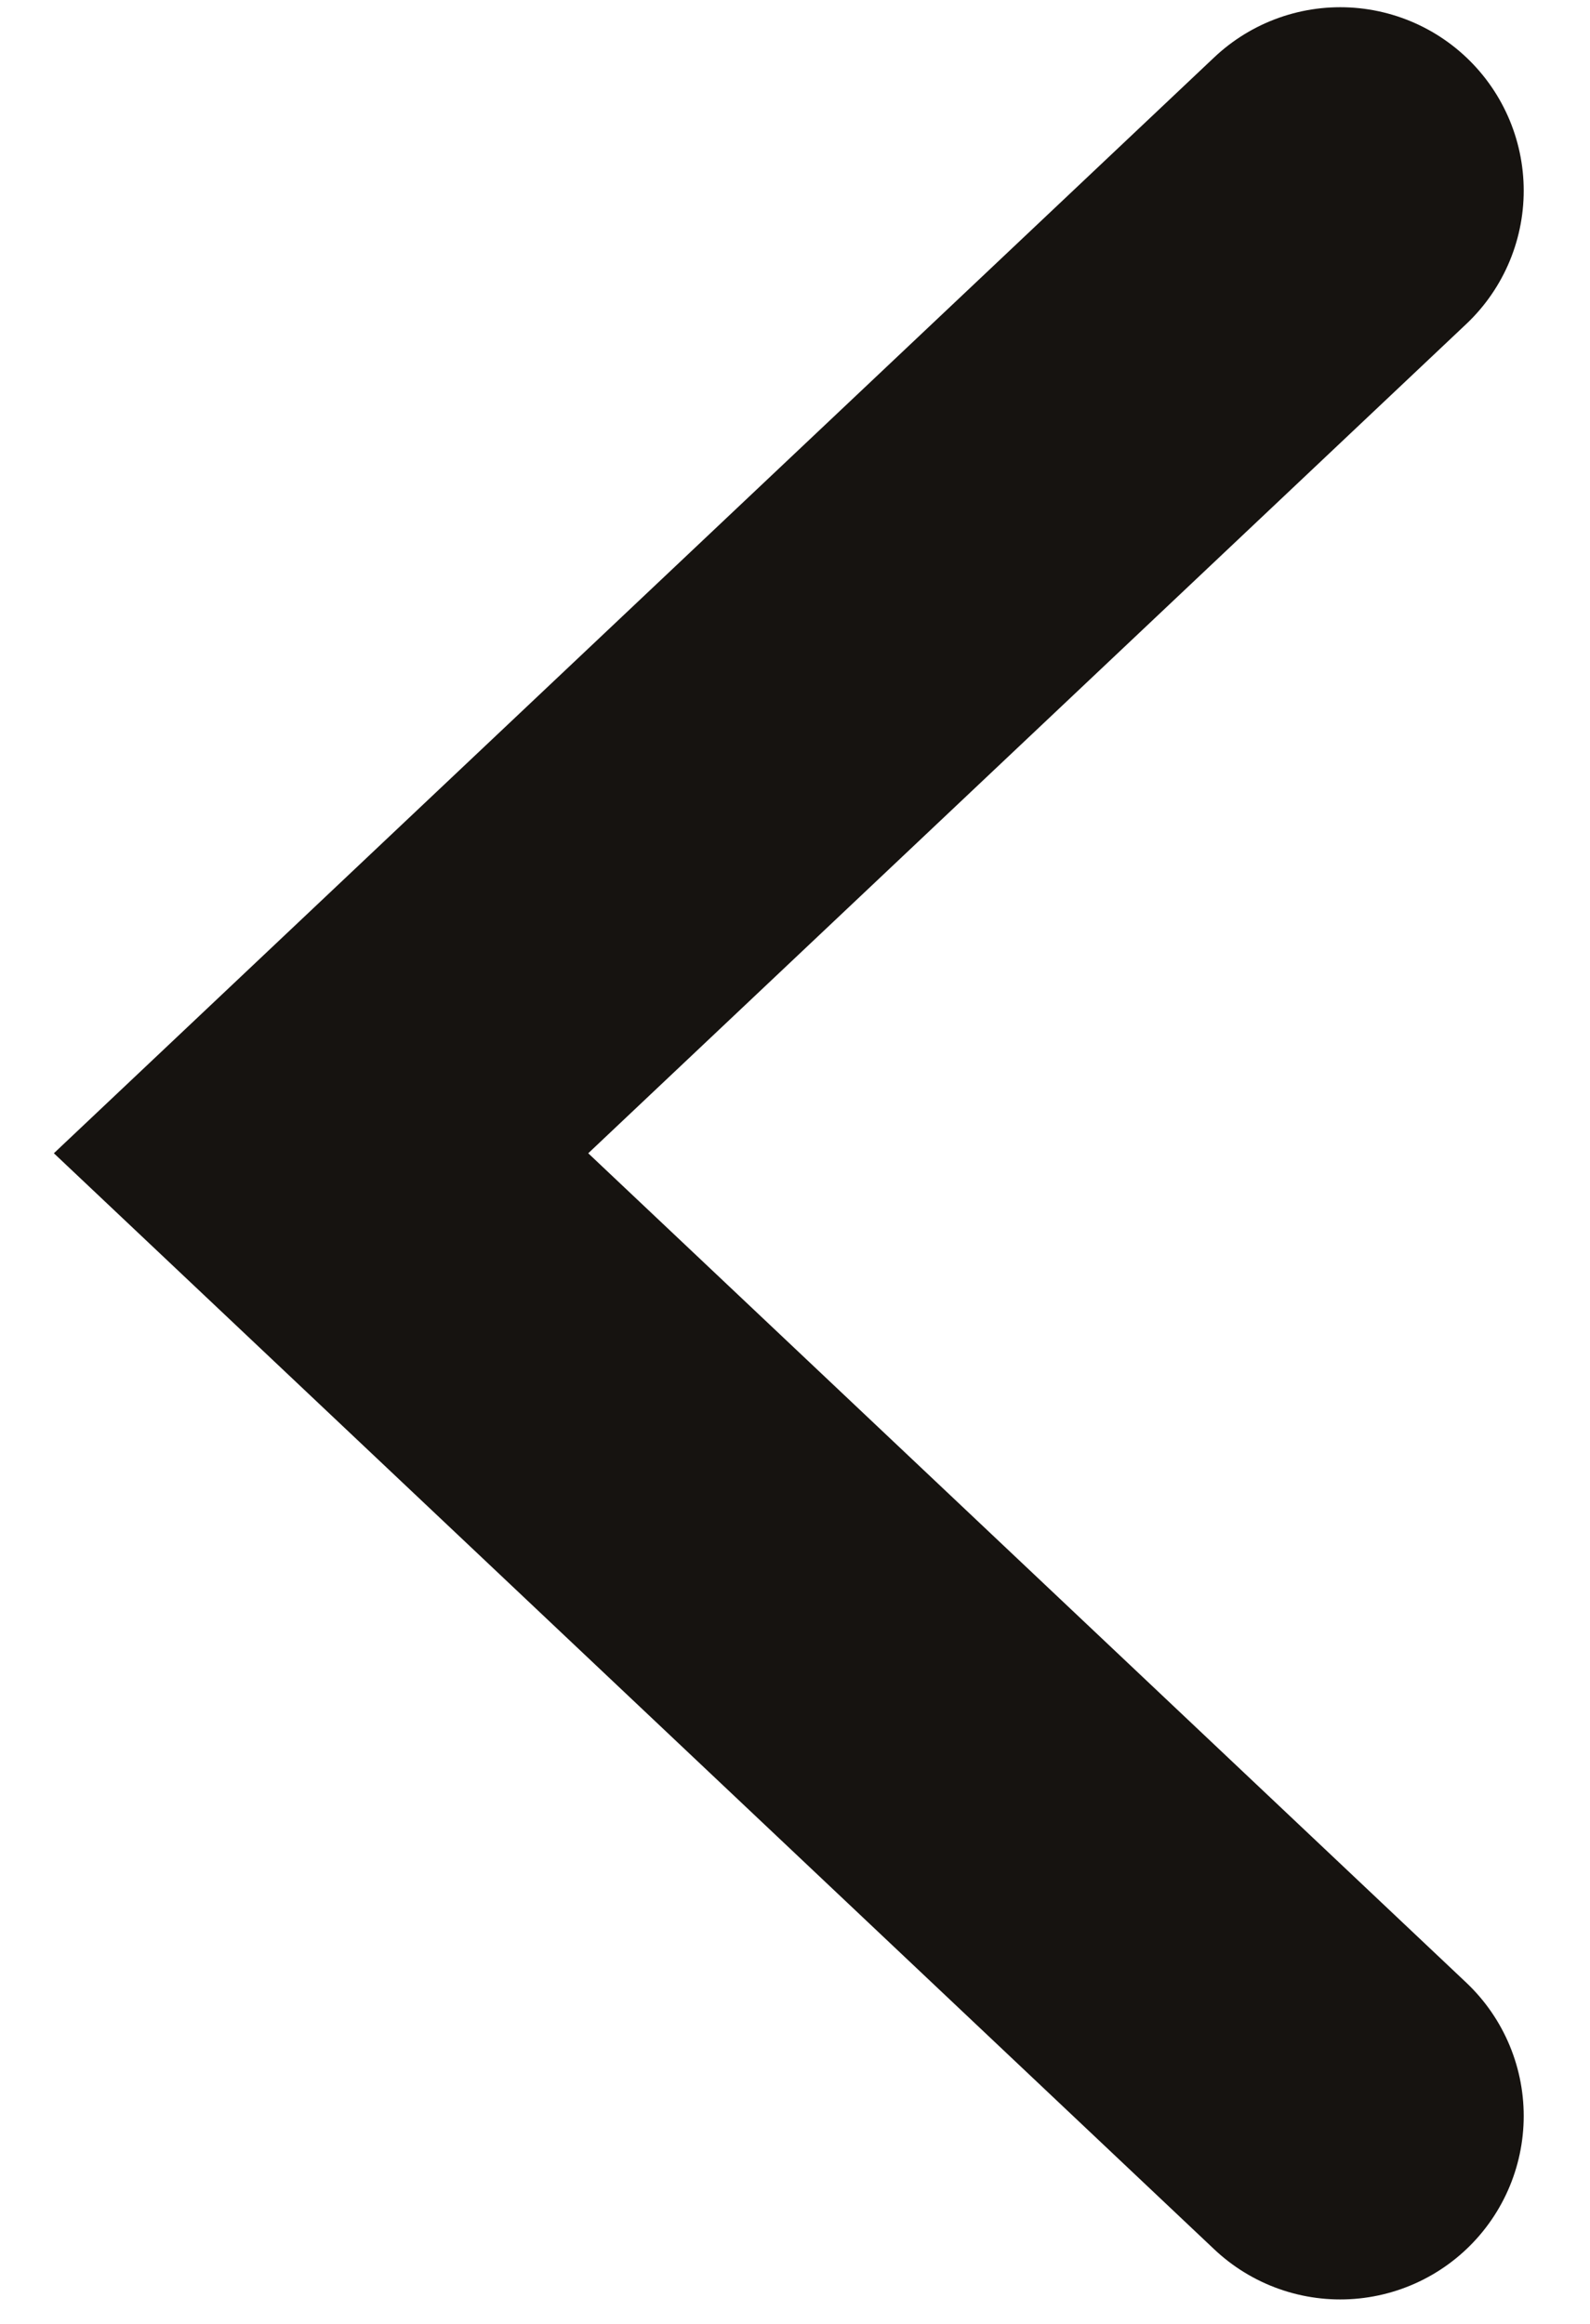 <svg width="13" height="19" viewBox="0 0 13 19" fill="none" xmlns="http://www.w3.org/2000/svg">
<path d="M10.958 1.559L2.625 9.429L10.958 17.3" stroke="#161310" stroke-width="3" stroke-linecap="round"/>
</svg>
